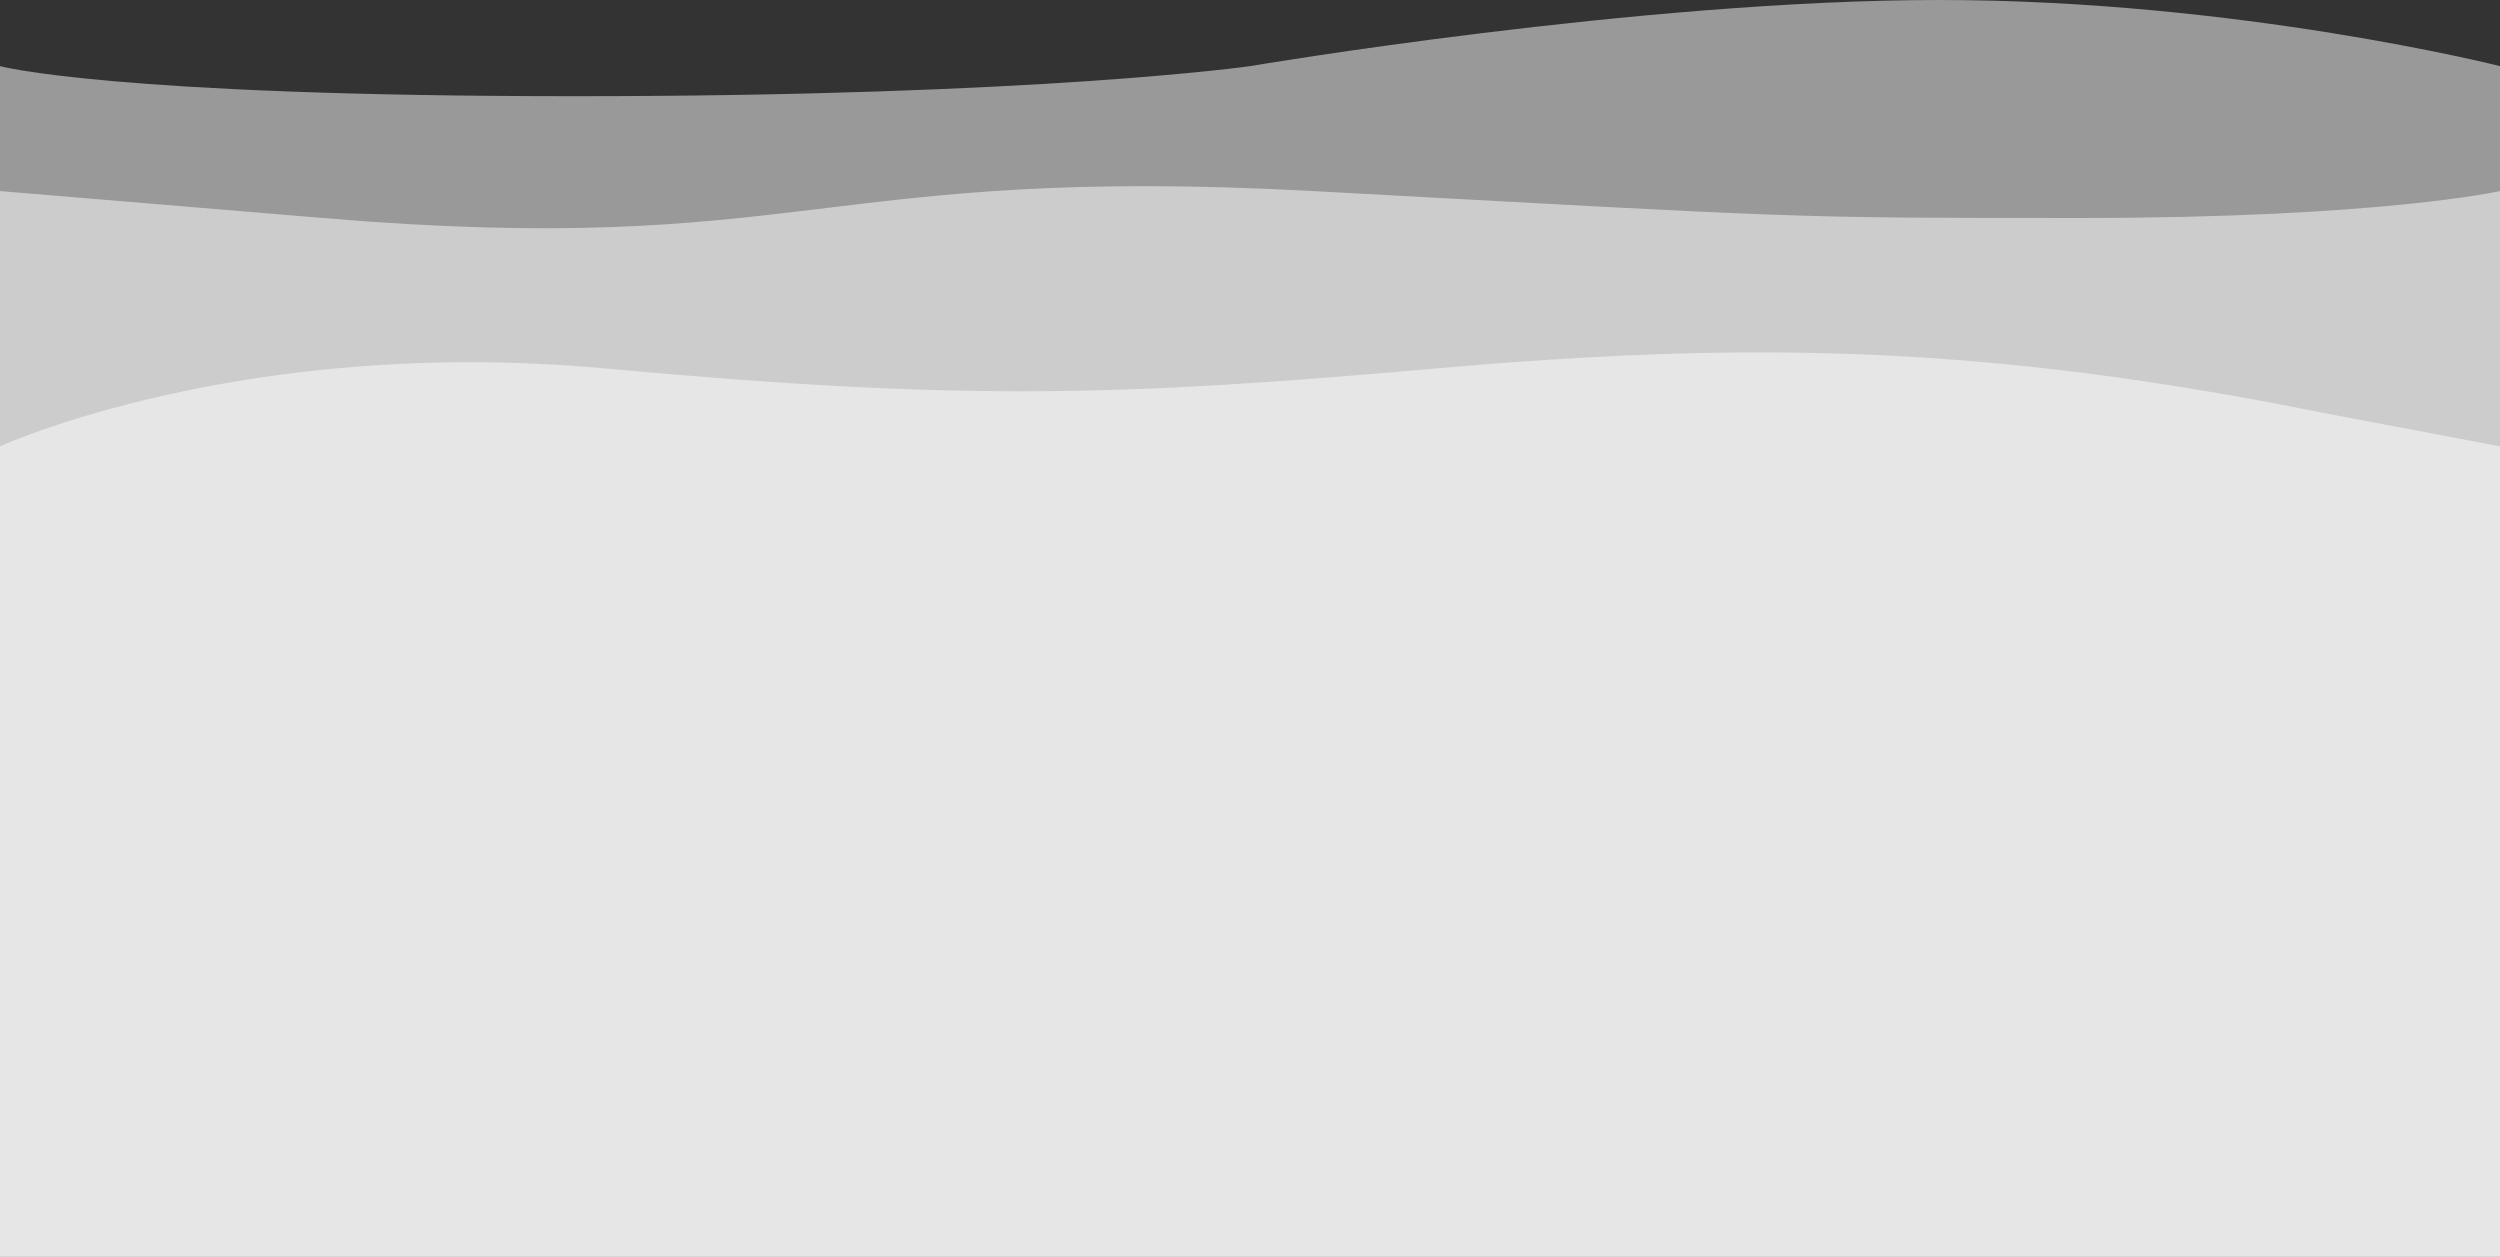 <svg width="376" height="189" viewBox="0 0 376 189" fill="none" xmlns="http://www.w3.org/2000/svg">
<rect x="0" y="0" width="376" height="189" fill="#333333" stroke="none"/>
<path d="M0 9.947C0 9.947 16.5 14.469 86.5 14.469C156.5 14.469 188 9.947 188 9.947C188 9.947 246.661 0 291.661 0C336.661 0 376 9.947 376 9.947V189H0V9.947Z" fill="white" fill-opacity="0.5"/>
<path d="M0 28.738L48.5 32.785C121 38.887 123 24.691 197.5 28.738C272 32.785 268 32.785 313 32.785C358 32.785 376 28.738 376 28.738V189H0V28.738Z" fill="white" fill-opacity="0.5"/>
<path d="M376 67.127L349.5 62.117C298.5 51.802 263 51.286 216 55.412C169 59.539 145.5 60.422 91 55.412C36.5 50.403 0 67.127 0 67.127V189H376V67.127Z" fill="white" fill-opacity="0.5"/>
</svg>
